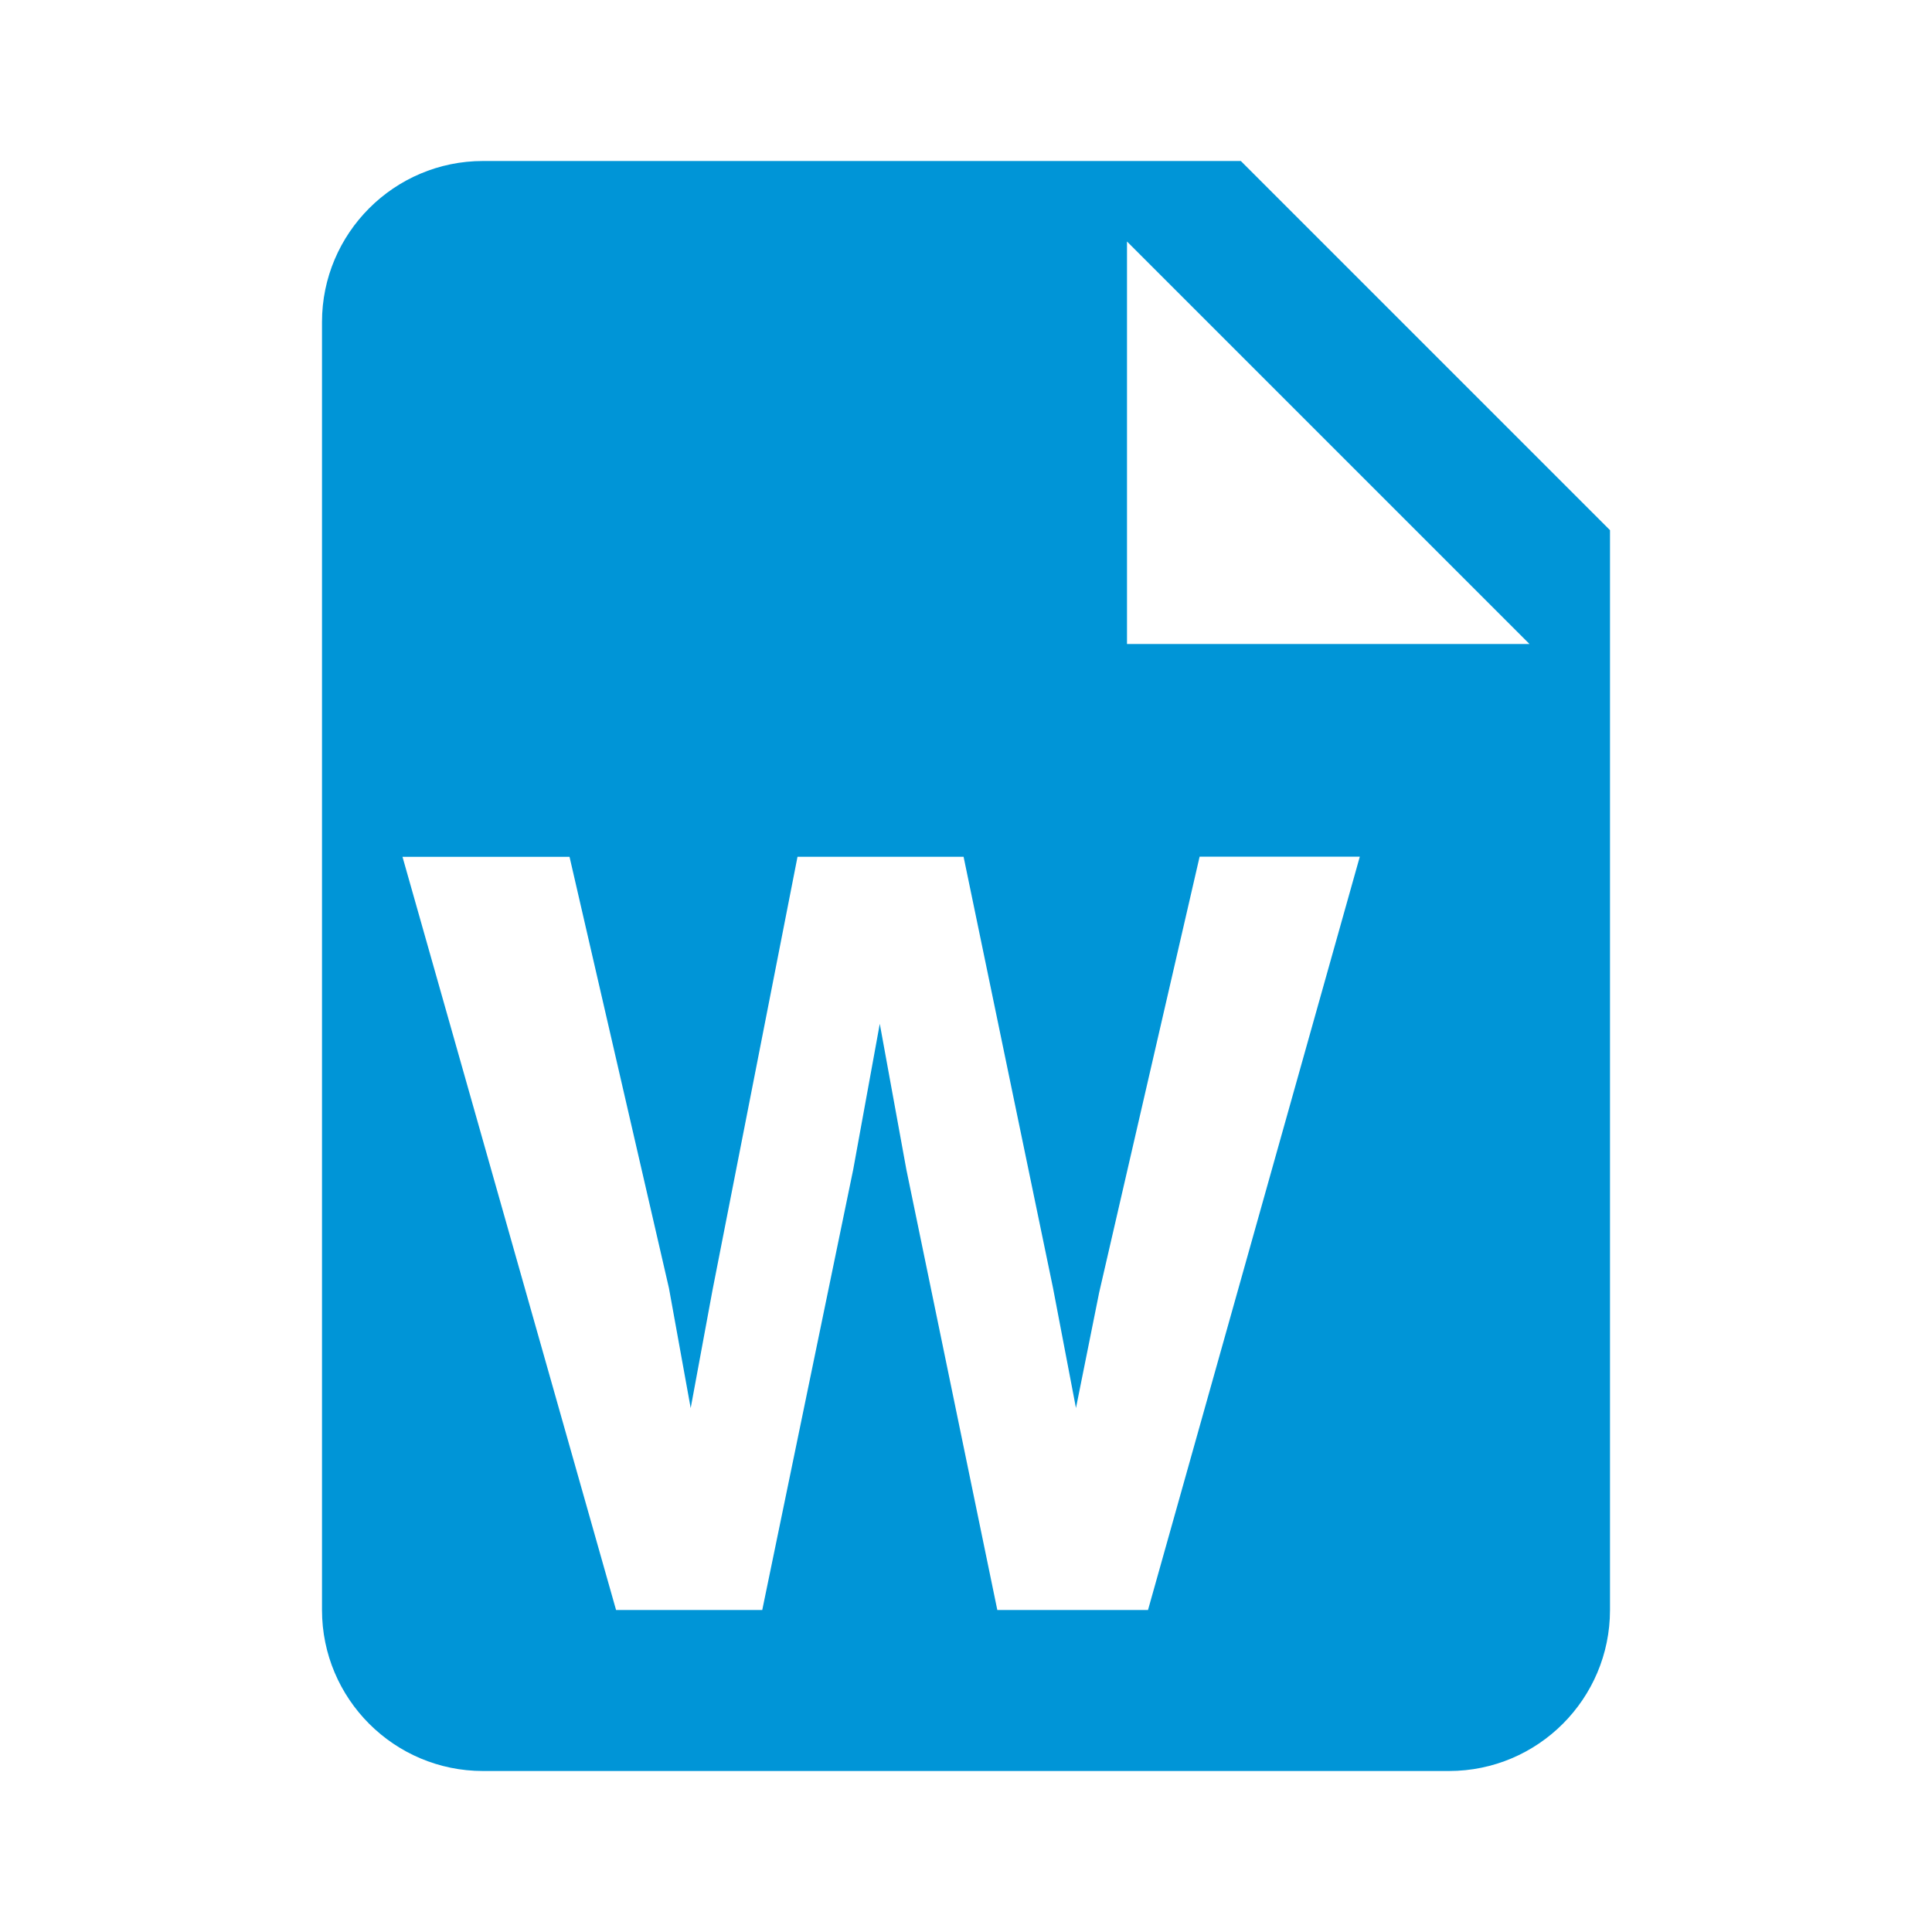 <?xml version="1.0" encoding="UTF-8"?>
<svg width="24px" height="24px" viewBox="0 0 24 24" version="1.1" xmlns="http://www.w3.org/2000/svg" xmlns:xlink="http://www.w3.org/1999/xlink">
    <title>Icon/File/Doc</title>
    <g id="Icon/File/Doc" stroke="none" stroke-width="1" fill="none" fill-rule="evenodd">
        <path d="M15.414,2 L6,2 C4.897,2 4,2.898 4,4 L4,20 C4,21.104 4.897,22 6,22 L18,22 C19.104,22 20,21.104 20,20 L20,6.586 L15.414,2 Z M14.261,20 L12.389,20 L11.259,14.528 L10.929,12.718 L10.599,14.528 L9.469,20 L7.653,20 L5,10.644 L7.075,10.644 L8.31,16.002 L8.58,17.492 L8.85,16.032 L9.907,10.643 L11.97,10.643 L13.081,16 L13.366,17.491 L13.654,16.057 L14.902,10.642 L16.892,10.642 L14.261,20 Z M14,8 L14,3 L19,8 L14,8 Z" id="形状" fill="#0095D7"></path>
    </g>
</svg>